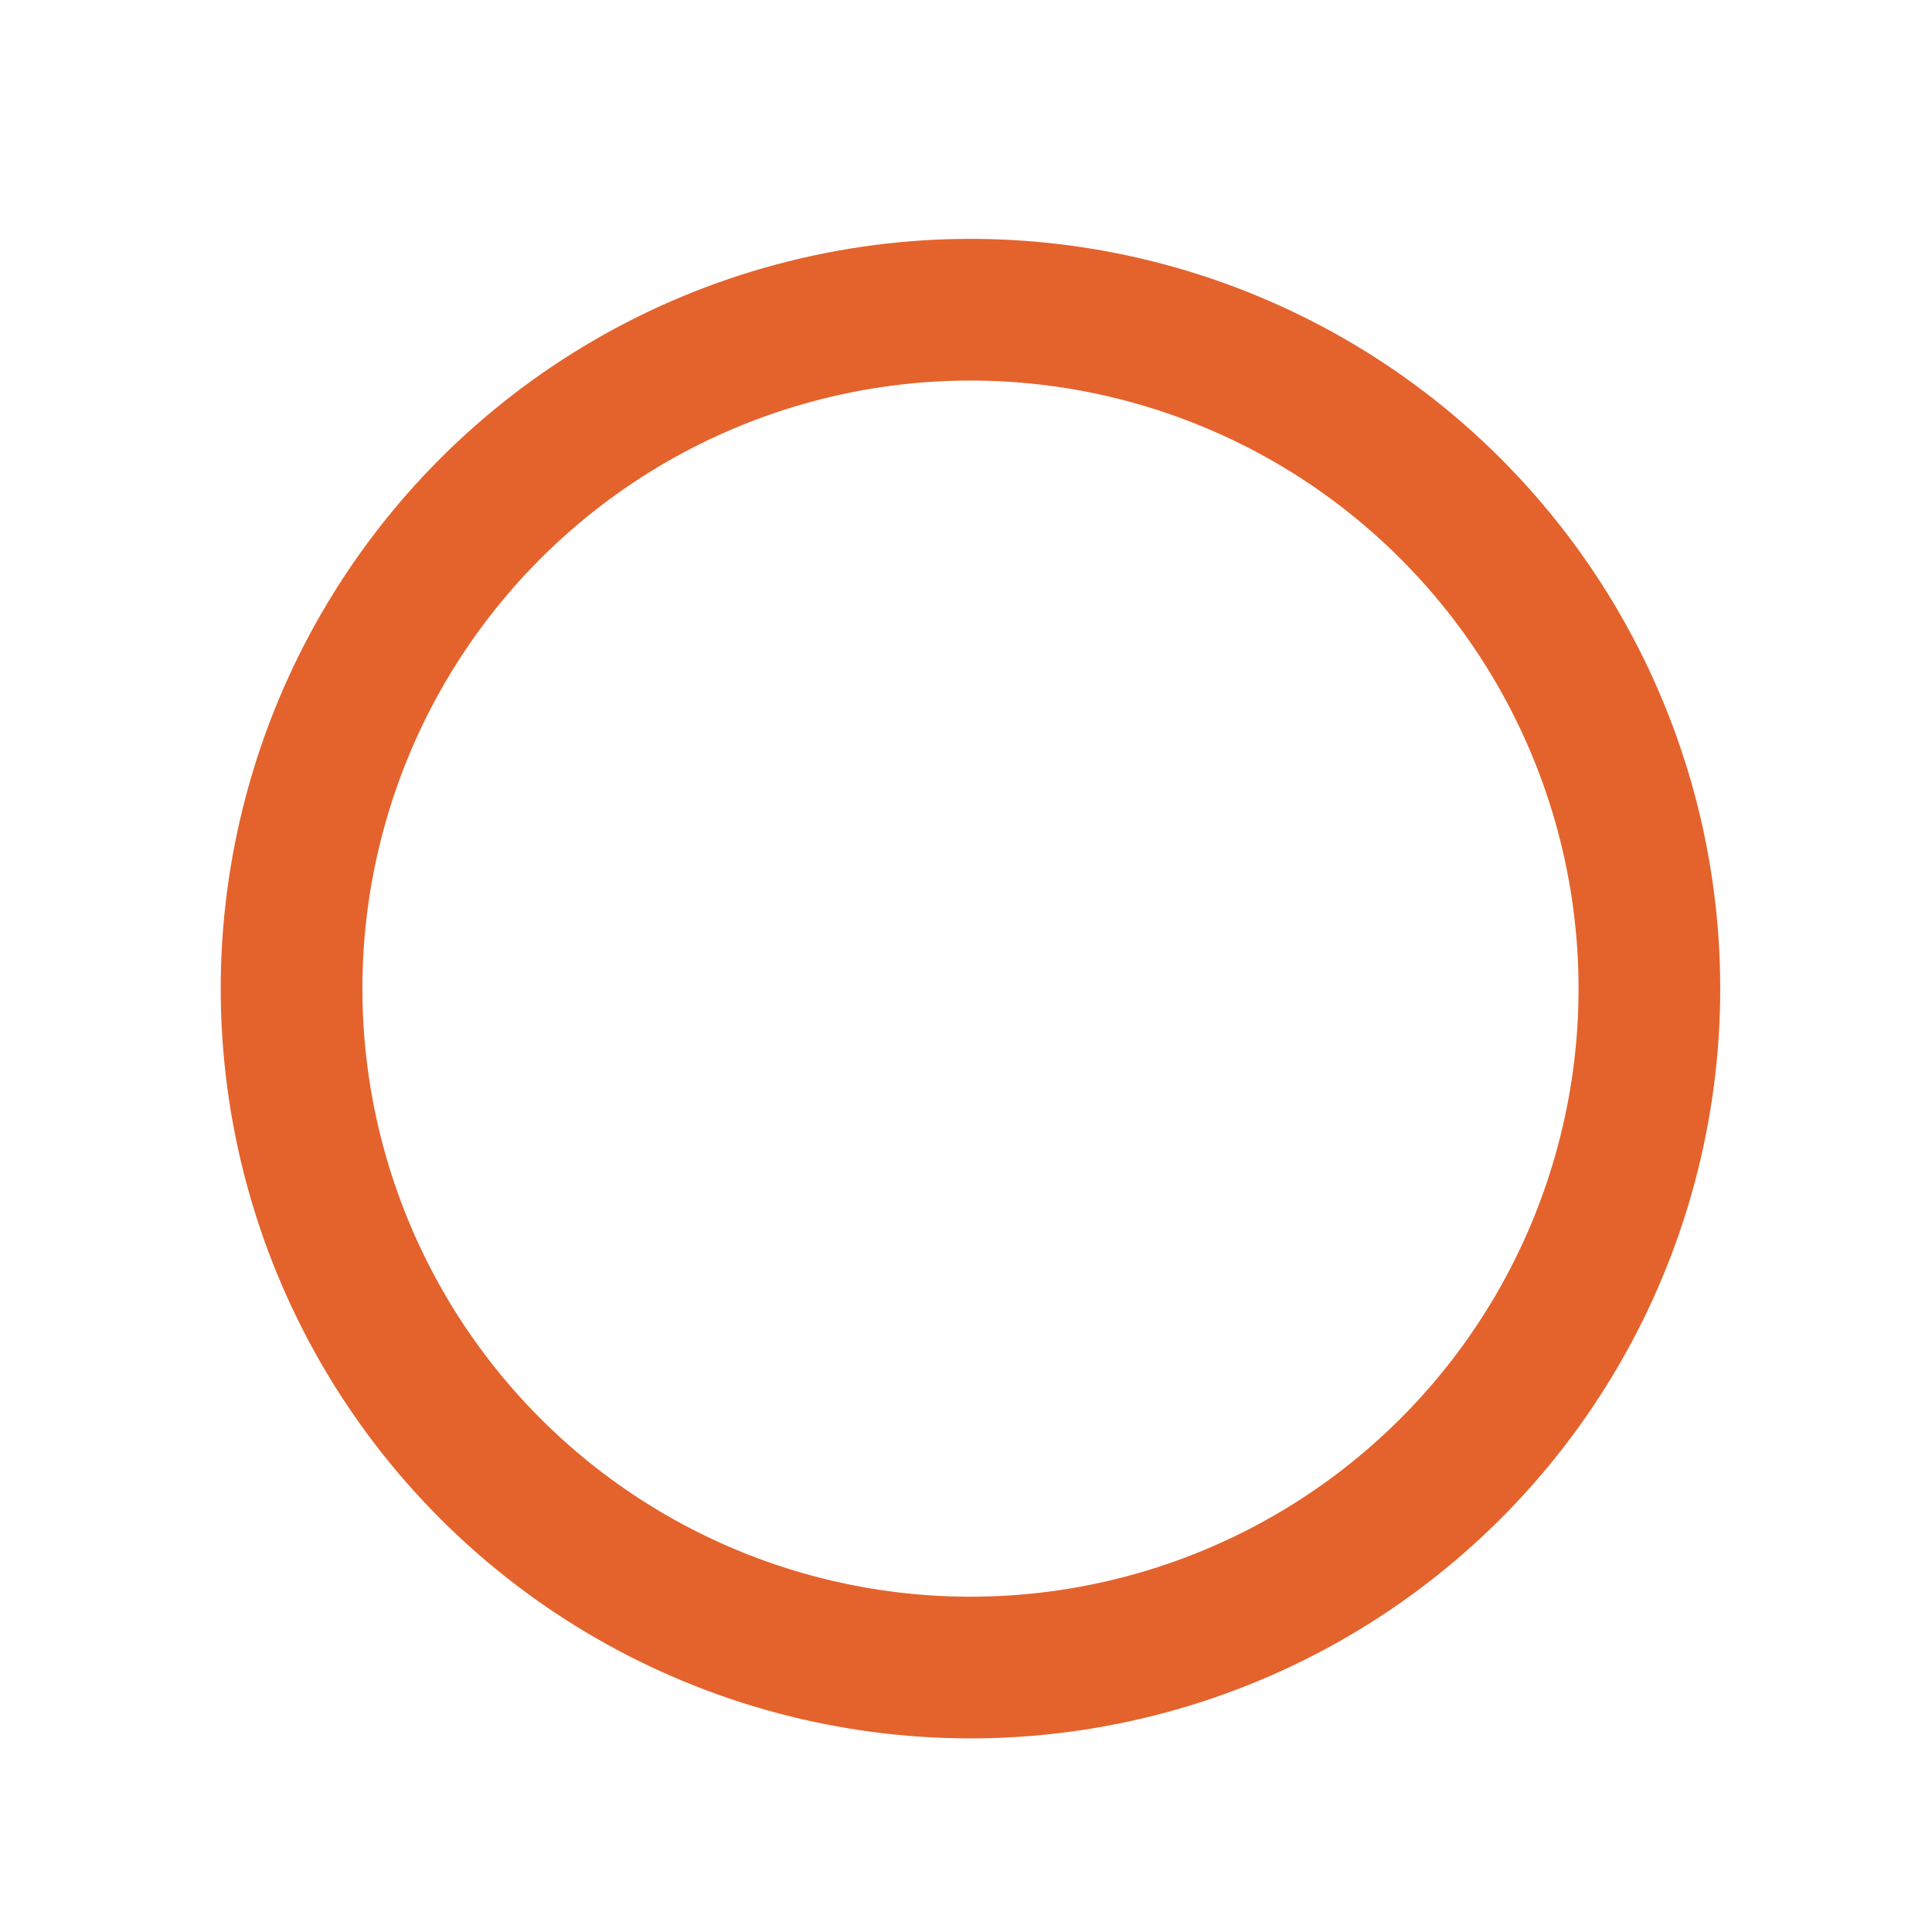 <svg xmlns="http://www.w3.org/2000/svg" xmlns:xlink="http://www.w3.org/1999/xlink" viewBox="0 0 150 150"><defs><style>.cls-1,.cls-3{fill:none;}.cls-2{fill:#e4632c;}.cls-3{stroke-width:11px;stroke:url(#Nueva_muestra_de_motivo_1);}</style><pattern id="Nueva_muestra_de_motivo_1" data-name="Nueva muestra de motivo 1" width="366.44" height="236.61" patternTransform="translate(-3339.98 -4.72)" patternUnits="userSpaceOnUse" viewBox="0 0 366.44 236.61"><rect class="cls-1" width="366.44" height="236.61"/><rect class="cls-2" width="366.44" height="236.61"/></pattern></defs><g id="Designed_by_Freepik" data-name="Designed by Freepik"><circle class="cls-3" cx="75.35" cy="76.76" r="52.71" transform="translate(-32.21 75.76) rotate(-45)"/></g></svg>